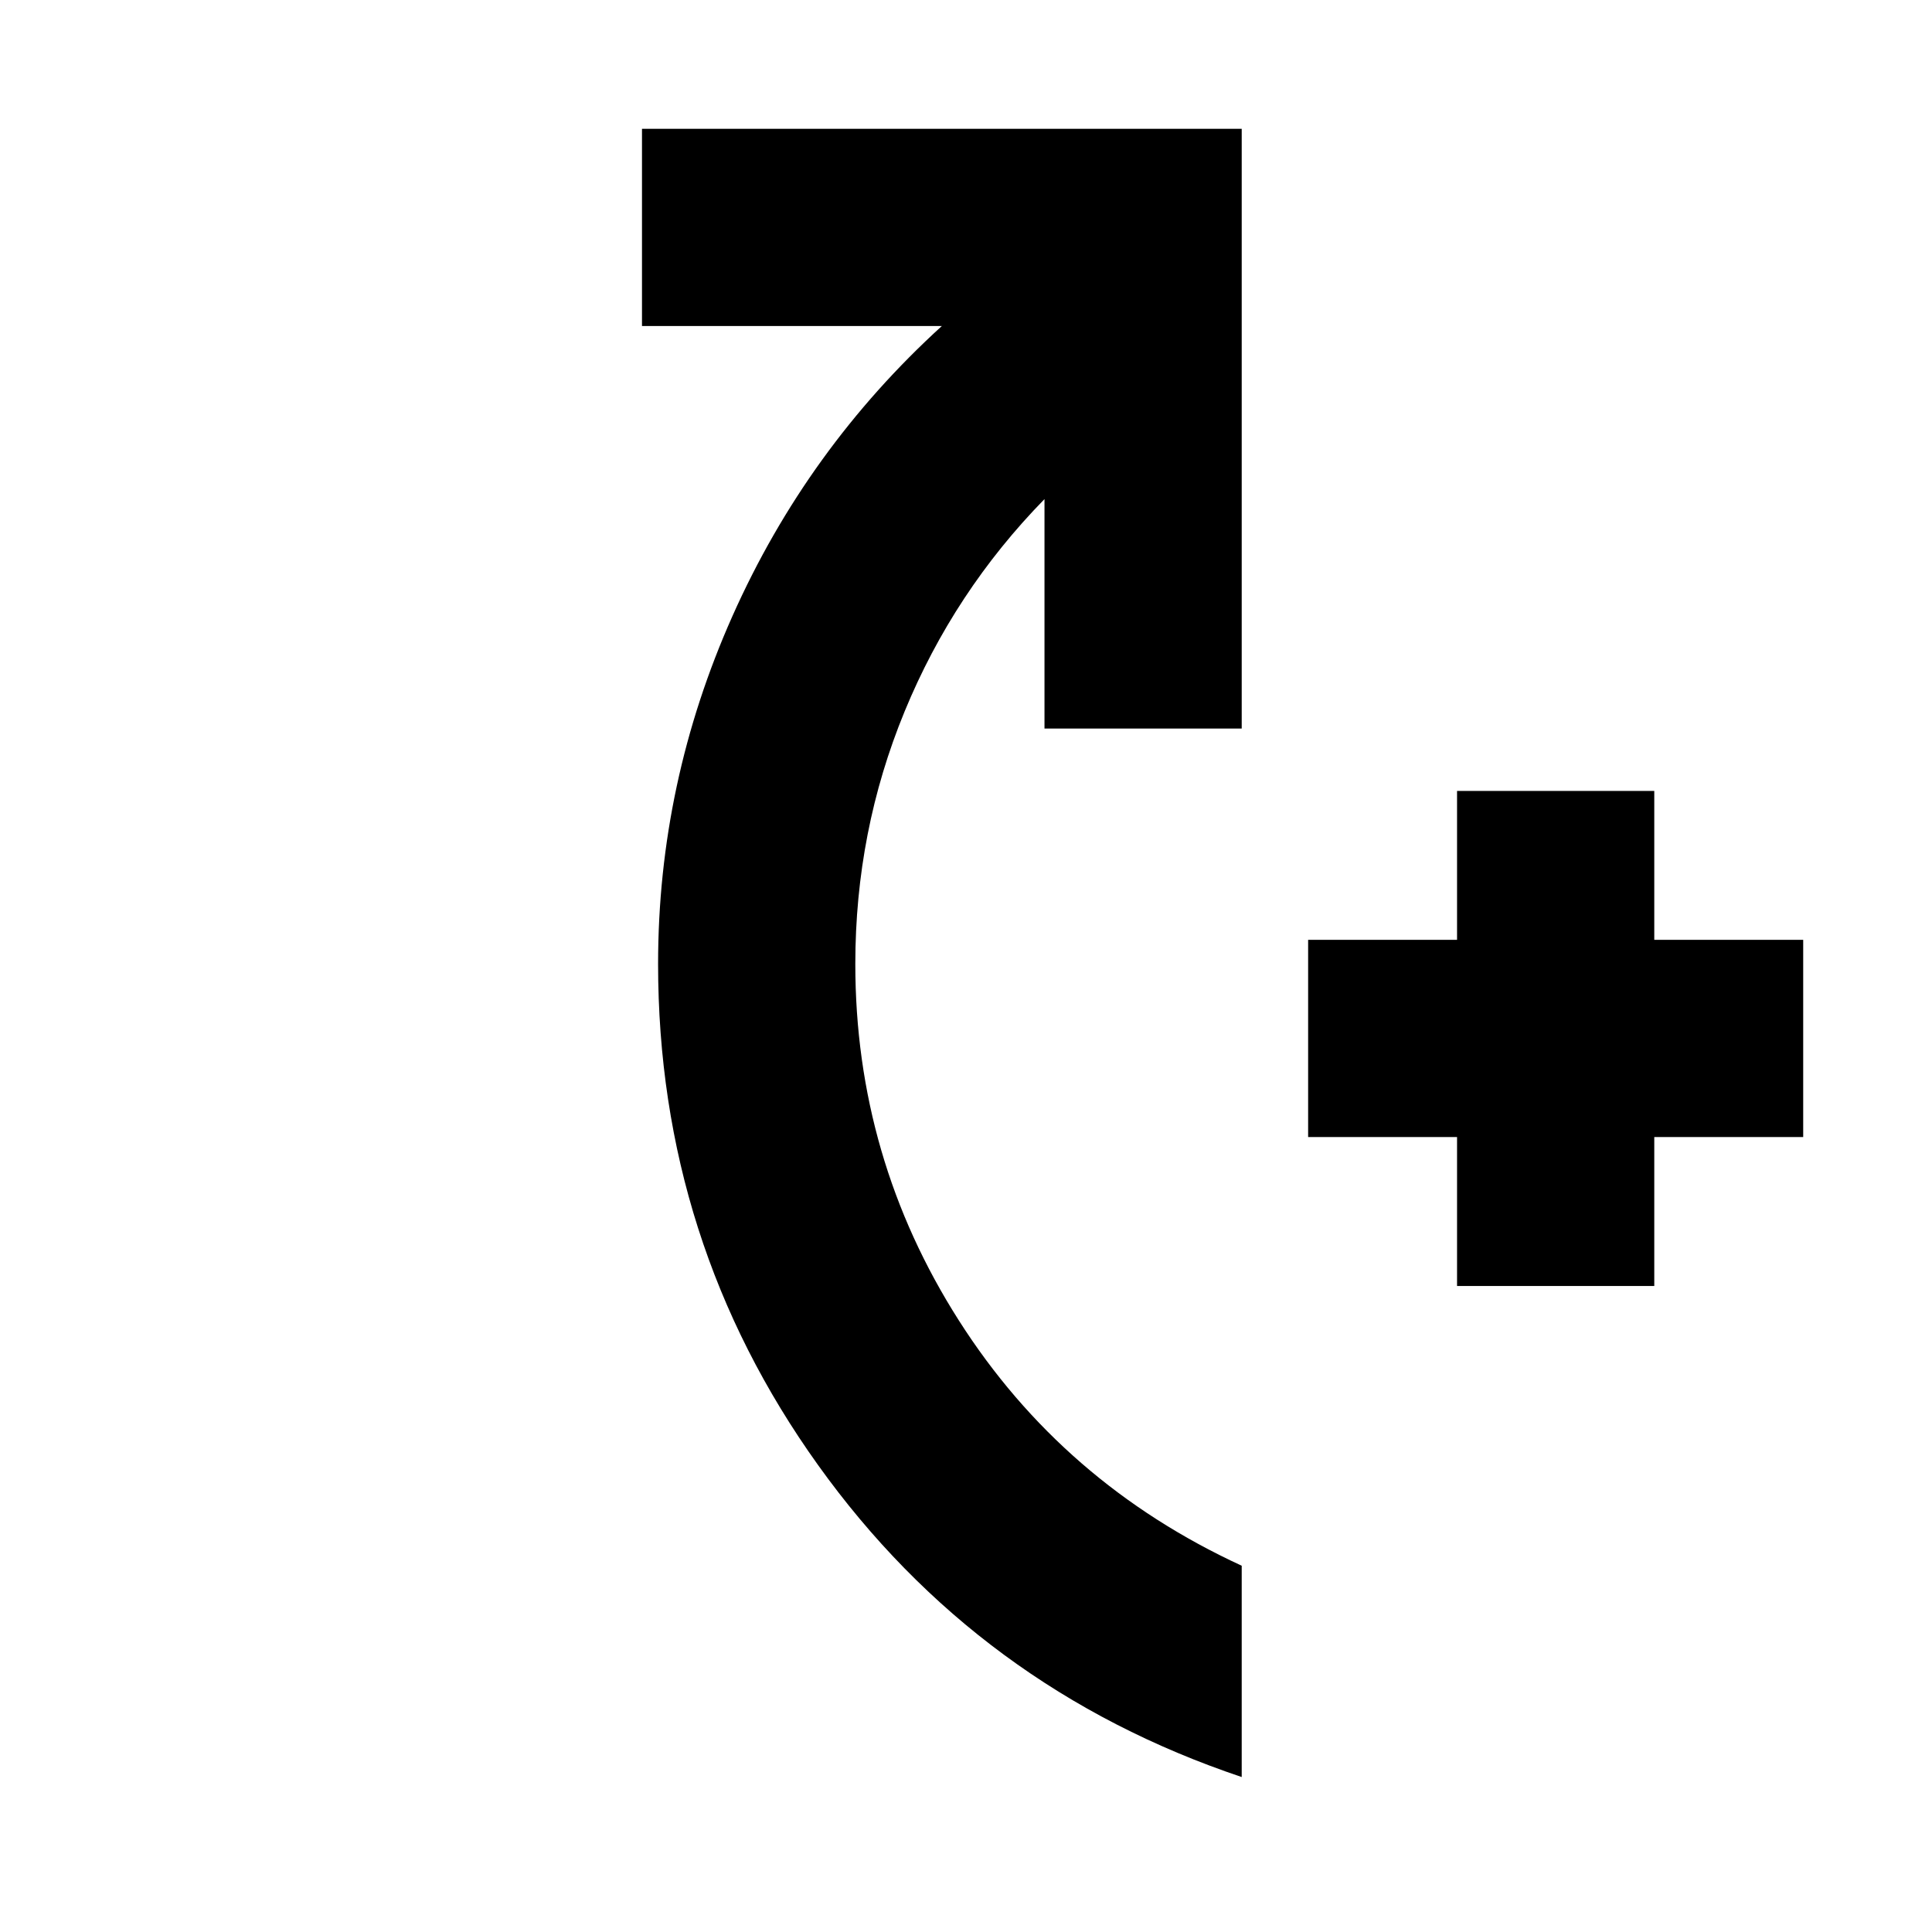 <svg xmlns="http://www.w3.org/2000/svg" height="20" viewBox="0 -960 960 960" width="20"><path d="M724-321v-74h-74v-98h74v-74h98v74h74v98h-74v74h-98ZM617-77q-131-44-210.5-155T327-481q0-90 37-173t104-144H319v-98h298v298h-98v-114q-45 46-69.5 105.5Q425-547.01 425-481q0 96.4 51.5 177.2Q528-223 617-182v105Z"/></svg>